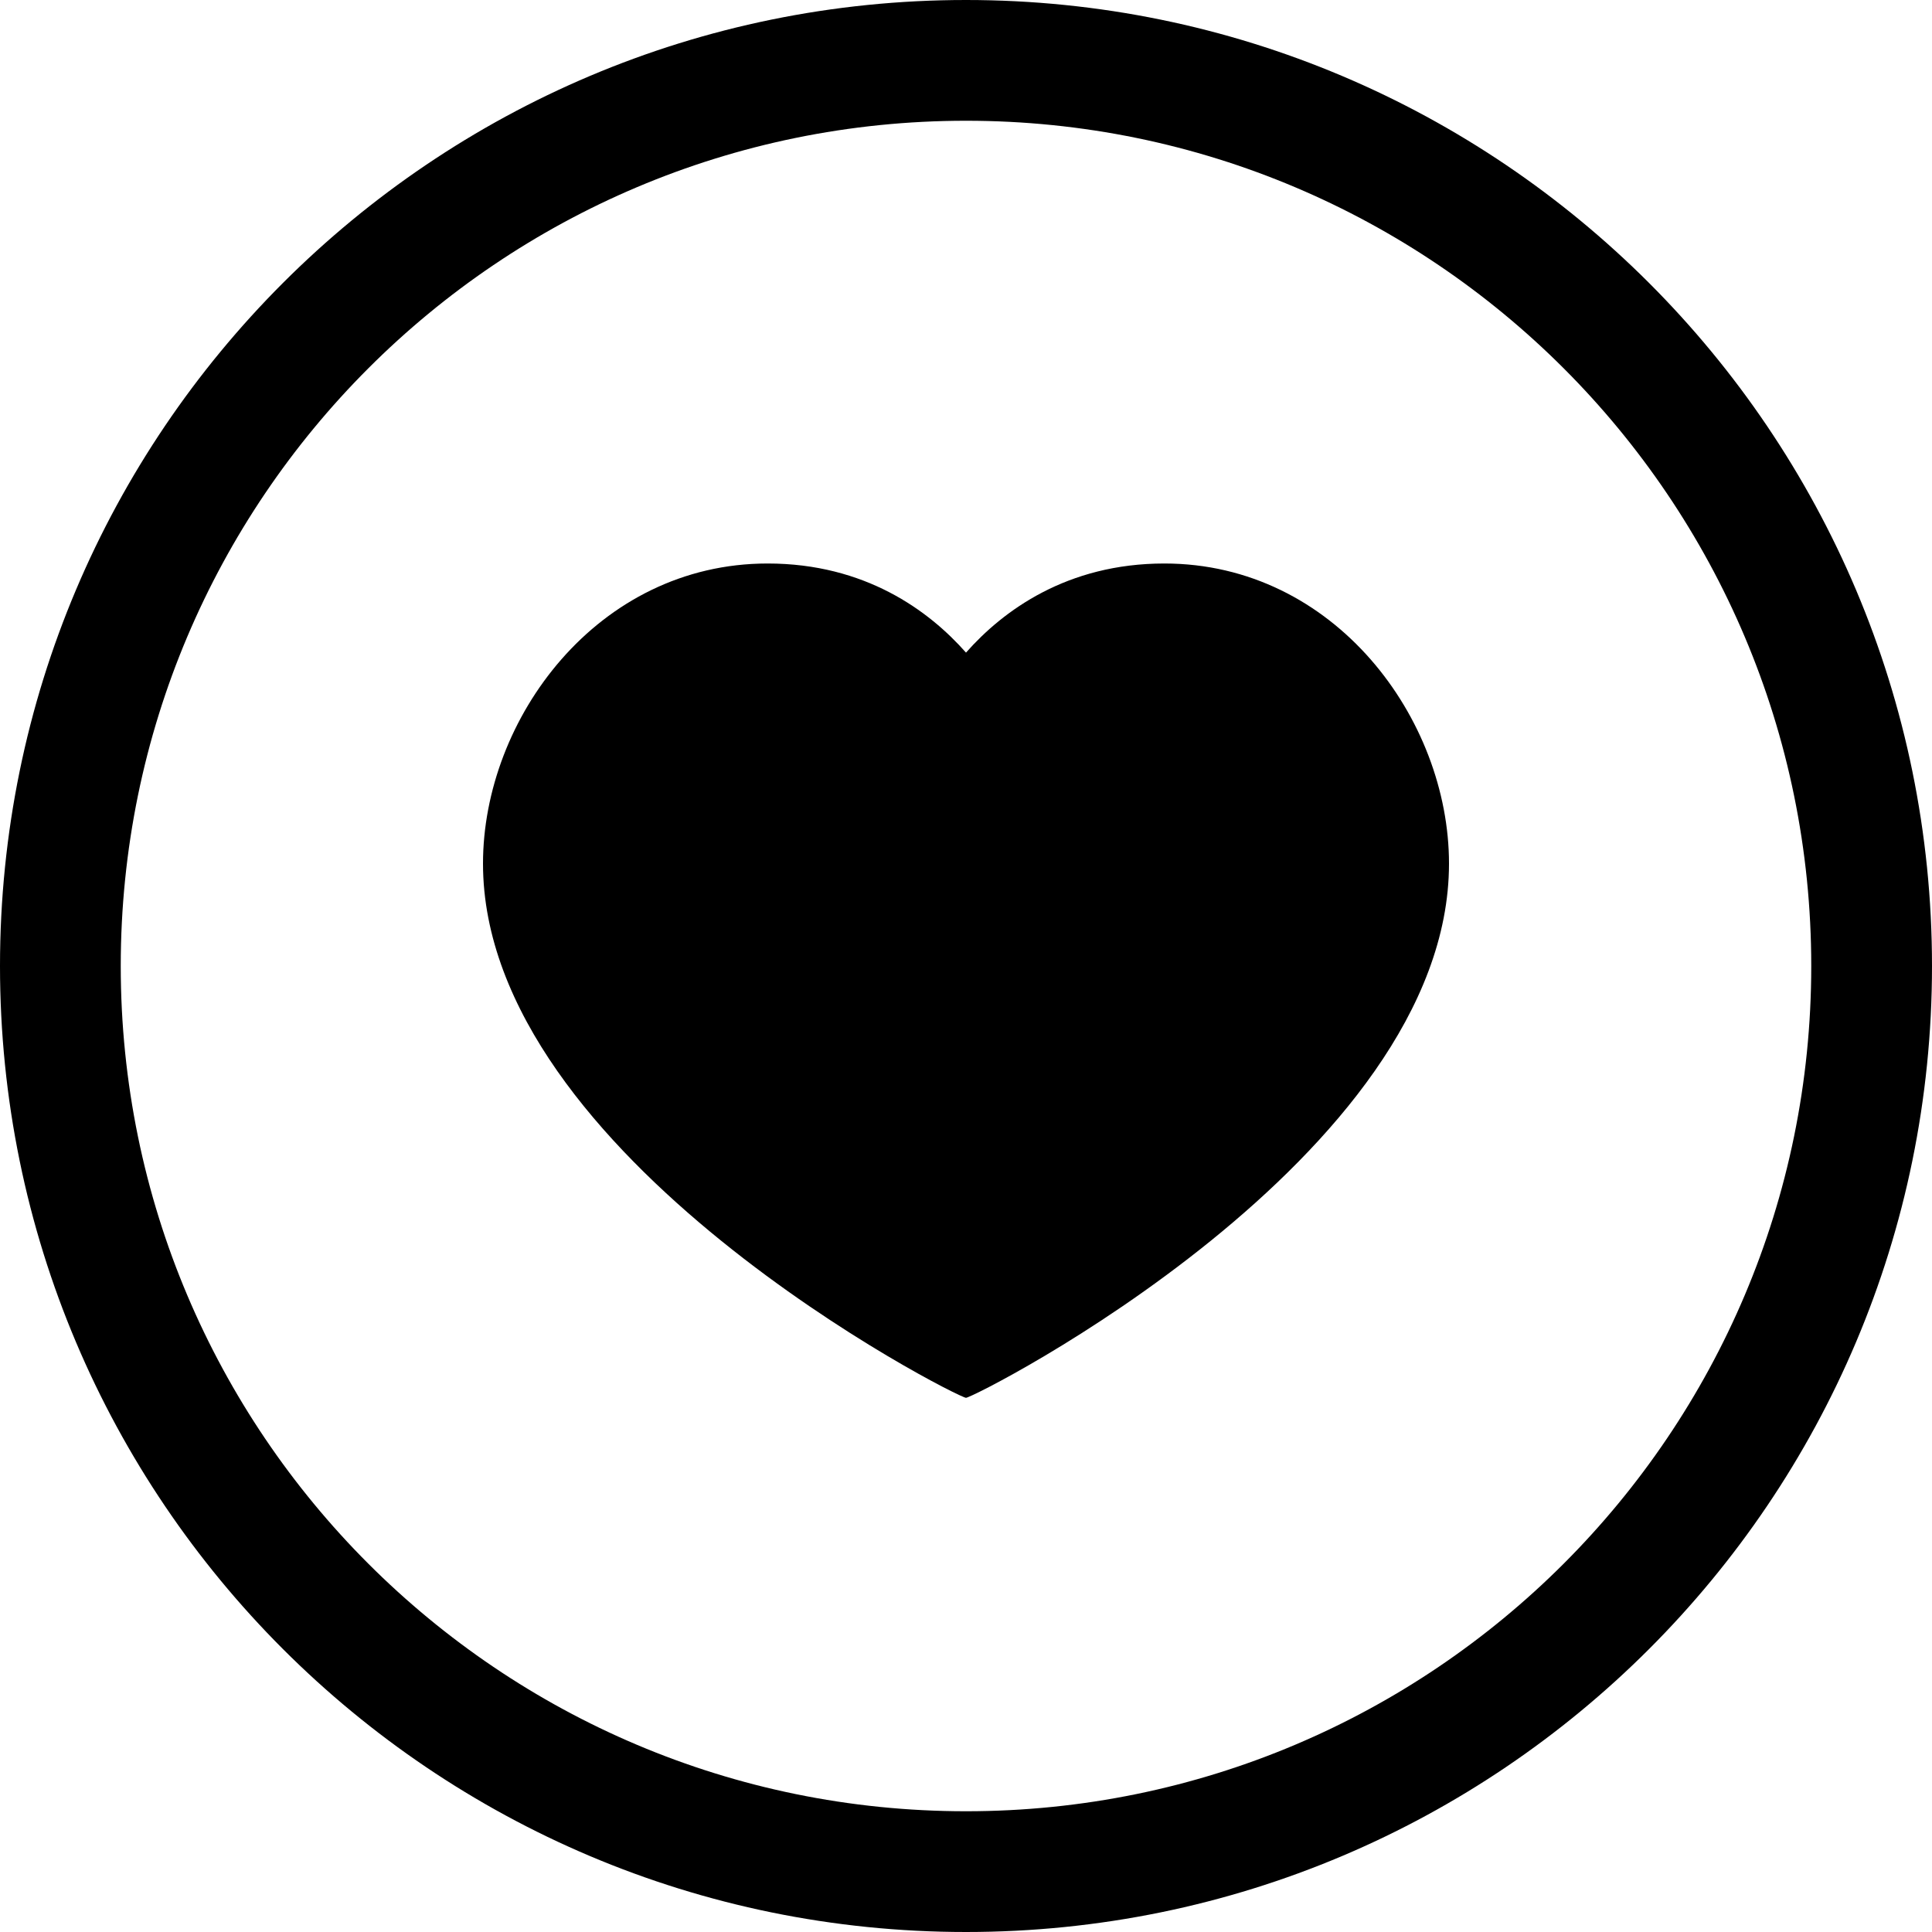 <svg width="24" height="24" viewBox="0 0 24 24" fill="none" xmlns="http://www.w3.org/2000/svg">
<path d="M1.5 12C1.5 6.201 6.201 1.5 12 1.5C17.799 1.5 22.5 6.201 22.5 12C22.5 17.799 17.799 22.5 12 22.5C6.201 22.5 1.5 17.799 1.5 12ZM12 0C5.373 0 0 5.373 0 12C0 18.627 5.373 24 12 24C18.627 24 24 18.627 24 12C24 5.373 18.627 0 12 0Z" fill="black"/>
<path d="M14.464 7C13.254 7 12.46 7.586 12 8.107C11.54 7.586 10.746 7 9.536 7C7.42 7 6 8.931 6 10.728C6 14.376 11.893 17.364 12 17.364C12.107 17.364 18 14.376 18 10.728C18 8.931 16.58 7 14.464 7Z" fill="black"/>
</svg>
